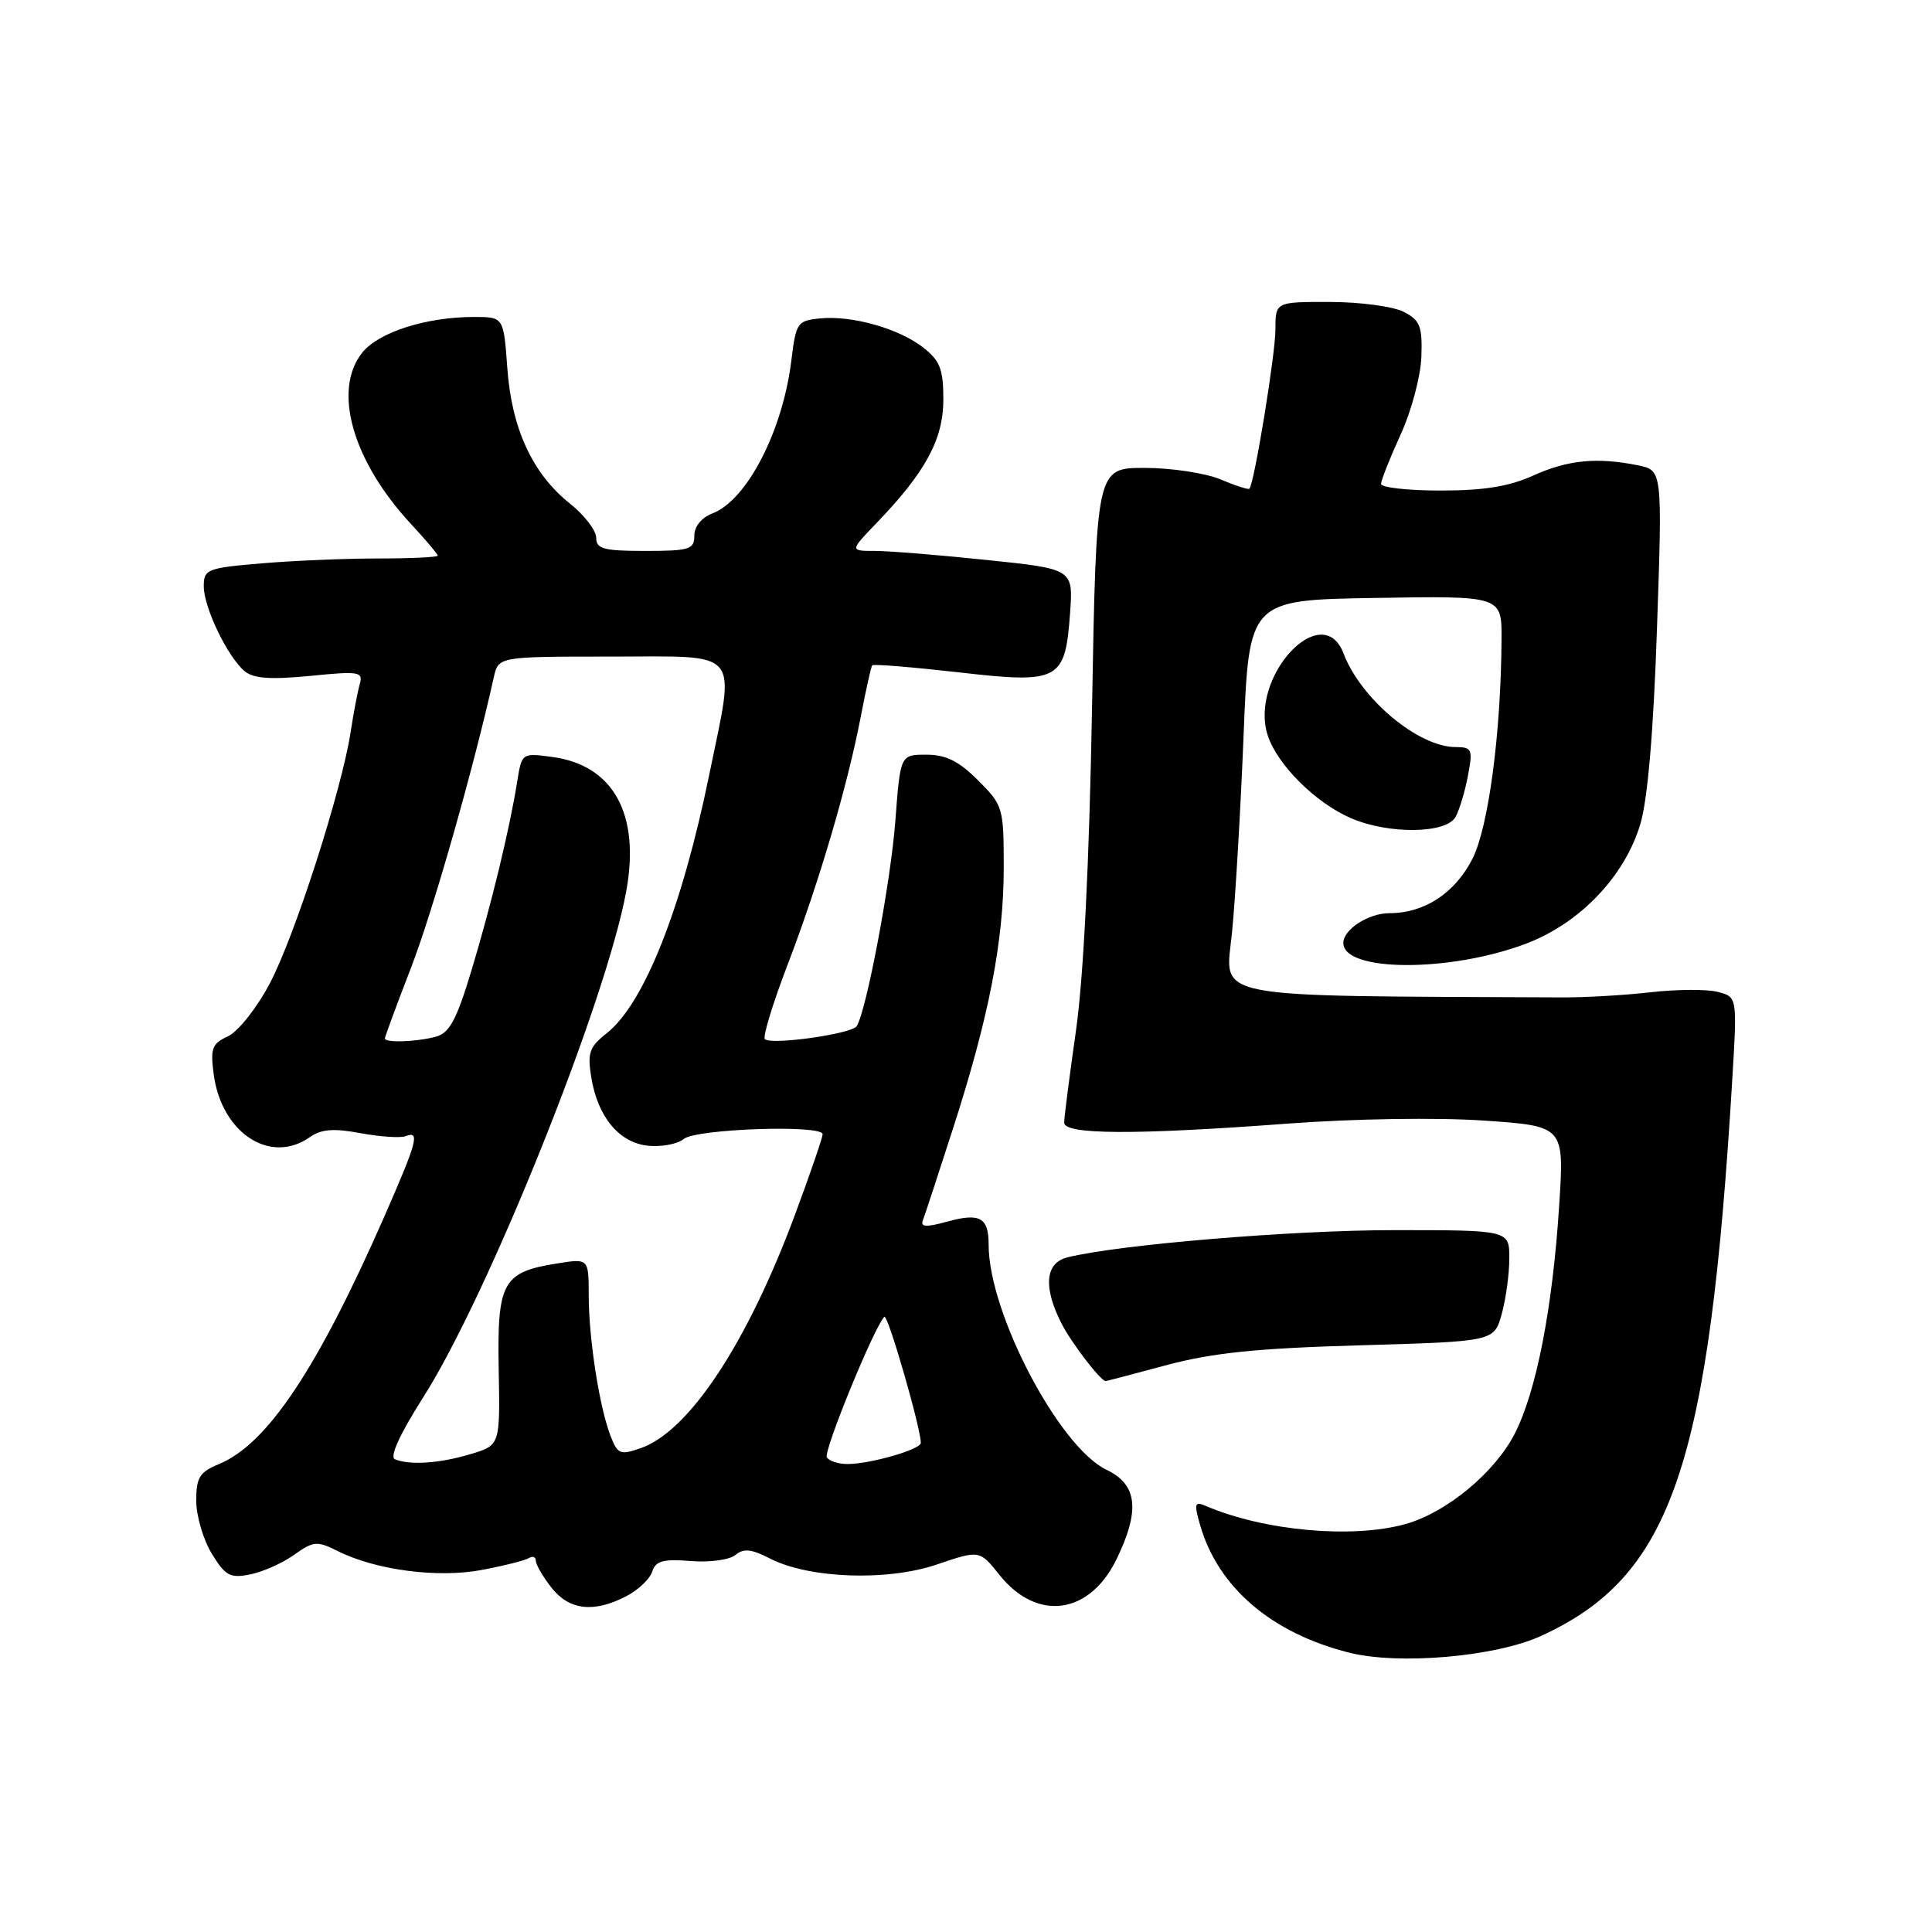 <?xml version="1.0" encoding="UTF-8" standalone="no"?>
<!DOCTYPE svg PUBLIC "-//W3C//DTD SVG 1.1//EN" "http://www.w3.org/Graphics/SVG/1.1/DTD/svg11.dtd" >
<svg xmlns="http://www.w3.org/2000/svg" xmlns:xlink="http://www.w3.org/1999/xlink" version="1.1" viewBox="0 0 256 256">
 <g >
 <path fill="currentColor"
d=" M 204.20 216.77 C 221.51 208.84 226.46 194.41 229.55 142.79 C 230.19 132.08 230.19 132.08 227.56 131.42 C 226.11 131.06 222.13 131.09 218.71 131.48 C 215.30 131.87 210.03 132.18 207.00 132.16 C 159.42 131.94 162.35 132.51 163.24 123.64 C 163.69 119.16 164.38 107.40 164.78 97.50 C 165.50 79.50 165.50 79.50 182.25 79.23 C 199.00 78.95 199.00 78.95 198.96 84.73 C 198.89 97.17 197.23 109.62 195.10 113.81 C 192.78 118.35 188.74 121.00 184.12 121.00 C 181.33 121.00 178.00 123.15 178.00 124.95 C 178.00 128.80 192.07 128.86 202.16 125.06 C 209.34 122.35 215.29 116.13 217.36 109.17 C 218.33 105.89 219.10 96.90 219.56 83.23 C 220.28 62.31 220.28 62.31 217.01 61.65 C 211.57 60.56 207.72 60.95 203.14 63.02 C 199.98 64.46 196.62 65.00 190.89 65.00 C 186.55 65.00 183.00 64.60 183.00 64.12 C 183.00 63.64 184.17 60.69 185.59 57.58 C 187.03 54.45 188.25 49.84 188.34 47.27 C 188.48 43.23 188.17 42.44 186.00 41.32 C 184.62 40.61 180.24 40.02 176.25 40.01 C 169.00 40.00 169.00 40.00 169.00 43.67 C 169.00 46.92 166.20 64.08 165.55 64.76 C 165.42 64.91 163.68 64.35 161.69 63.51 C 159.69 62.68 155.18 62.00 151.67 62.00 C 145.27 62.00 145.27 62.00 144.70 93.75 C 144.34 114.19 143.58 129.42 142.58 136.50 C 141.72 142.55 141.01 148.06 141.01 148.75 C 141.00 150.36 150.34 150.40 170.69 148.88 C 179.46 148.23 190.41 148.06 196.58 148.48 C 207.28 149.21 207.28 149.21 206.60 159.72 C 205.72 173.41 203.57 184.40 200.70 189.99 C 198.05 195.15 191.63 200.45 186.22 201.95 C 179.17 203.91 167.50 202.85 159.79 199.55 C 158.29 198.91 158.20 199.20 159.02 202.08 C 161.39 210.32 168.45 216.38 178.75 218.98 C 185.35 220.65 198.16 219.53 204.20 216.77 Z  M 82.98 211.51 C 84.56 210.69 86.11 209.23 86.42 208.25 C 86.87 206.83 87.86 206.55 91.51 206.84 C 94.04 207.05 96.67 206.69 97.45 206.04 C 98.54 205.14 99.57 205.25 102.00 206.50 C 107.17 209.17 117.55 209.55 124.15 207.30 C 129.80 205.38 129.80 205.38 132.43 208.68 C 137.41 214.92 144.38 213.97 147.96 206.58 C 151.09 200.11 150.71 196.71 146.63 194.76 C 140.33 191.76 131.00 173.96 131.00 164.95 C 131.00 161.30 129.85 160.67 125.43 161.89 C 122.72 162.64 121.94 162.59 122.29 161.69 C 122.54 161.04 124.34 155.55 126.29 149.50 C 131.06 134.70 133.00 124.70 133.00 114.94 C 133.00 107.02 132.91 106.71 129.60 103.40 C 127.05 100.85 125.34 100.00 122.75 100.00 C 119.30 100.00 119.30 100.00 118.64 108.75 C 118.04 116.78 114.83 133.85 113.52 135.97 C 112.88 137.00 102.18 138.51 101.35 137.69 C 101.05 137.38 102.40 132.94 104.37 127.81 C 108.49 117.05 112.29 104.17 114.06 94.94 C 114.74 91.40 115.42 88.35 115.57 88.16 C 115.73 87.97 120.85 88.39 126.96 89.08 C 140.39 90.62 141.14 90.22 141.79 81.23 C 142.21 75.39 142.21 75.39 130.74 74.20 C 124.44 73.54 117.77 73.00 115.94 73.00 C 112.59 73.00 112.59 73.00 116.20 69.25 C 122.65 62.54 125.00 58.19 125.00 52.93 C 125.00 48.95 124.56 47.80 122.37 46.08 C 119.15 43.54 112.94 41.78 108.68 42.19 C 105.65 42.49 105.47 42.74 104.86 47.75 C 103.72 57.11 98.97 66.30 94.38 68.04 C 92.96 68.59 92.00 69.76 92.00 70.98 C 92.00 72.80 91.36 73.00 85.50 73.00 C 79.98 73.00 79.00 72.74 79.00 71.25 C 79.00 70.29 77.42 68.24 75.50 66.71 C 70.55 62.76 67.79 56.78 67.22 48.75 C 66.73 42.00 66.73 42.00 62.81 42.00 C 56.44 42.00 50.13 44.03 47.97 46.76 C 44.06 51.74 46.71 61.05 54.41 69.38 C 56.39 71.51 58.00 73.42 58.00 73.63 C 58.00 73.83 54.47 74.00 50.15 74.00 C 45.83 74.00 38.86 74.29 34.65 74.65 C 27.43 75.26 27.00 75.43 27.00 77.69 C 27.00 80.50 30.17 87.07 32.43 88.95 C 33.60 89.91 35.87 90.07 41.10 89.56 C 47.64 88.91 48.14 89.00 47.66 90.68 C 47.38 91.68 46.84 94.53 46.46 97.00 C 45.29 104.66 39.01 124.20 35.72 130.36 C 34.00 133.61 31.53 136.71 30.20 137.32 C 28.09 138.28 27.86 138.91 28.32 142.37 C 29.36 150.13 35.80 154.35 41.02 150.70 C 42.58 149.61 44.18 149.48 47.77 150.15 C 50.36 150.63 53.05 150.81 53.74 150.55 C 55.68 149.80 55.31 151.19 50.92 161.21 C 42.03 181.44 35.41 191.34 29.03 193.99 C 26.44 195.06 26.00 195.77 26.00 198.87 C 26.01 200.87 26.93 204.01 28.06 205.86 C 29.86 208.81 30.48 209.15 33.14 208.62 C 34.81 208.29 37.43 207.12 38.96 206.03 C 41.54 204.19 42.00 204.15 44.76 205.53 C 49.83 208.06 58.03 209.13 63.87 208.02 C 66.78 207.47 69.57 206.77 70.08 206.45 C 70.58 206.14 71.00 206.30 71.00 206.81 C 71.00 207.31 71.93 208.92 73.07 210.37 C 75.43 213.37 78.67 213.74 82.98 211.51 Z  M 154.59 180.88 C 160.69 179.25 166.55 178.65 180.24 178.26 C 197.97 177.75 197.97 177.75 198.98 174.13 C 199.54 172.13 199.99 168.81 199.99 166.75 C 200.00 163.00 200.00 163.00 184.74 163.00 C 171.21 163.00 148.15 164.92 141.43 166.61 C 138.50 167.34 138.21 170.53 140.62 175.30 C 141.93 177.90 145.84 183.00 146.51 183.00 C 146.61 183.00 150.24 182.05 154.59 180.88 Z  M 192.88 108.23 C 193.40 107.26 194.14 104.78 194.52 102.73 C 195.17 99.28 195.05 99.00 192.86 98.99 C 187.94 98.98 180.33 92.62 178.04 86.62 C 175.22 79.20 165.44 89.75 167.99 97.47 C 169.28 101.37 174.32 106.38 179.00 108.41 C 184.03 110.58 191.67 110.48 192.88 108.23 Z  M 52.33 193.36 C 51.59 193.06 52.96 190.06 56.06 185.18 C 64.71 171.60 80.35 132.60 82.99 118.04 C 84.84 107.85 81.26 101.38 73.17 100.30 C 69.14 99.76 69.14 99.76 68.52 103.63 C 67.52 109.89 65.09 119.91 62.46 128.63 C 60.49 135.15 59.56 136.88 57.75 137.37 C 55.19 138.06 51.00 138.20 51.00 137.60 C 51.00 137.38 52.56 133.15 54.47 128.21 C 57.35 120.77 62.75 101.81 65.43 89.75 C 66.04 87.00 66.04 87.00 81.02 87.00 C 98.47 87.00 97.44 85.75 93.98 102.64 C 90.36 120.35 85.34 133.01 80.40 136.90 C 78.10 138.71 77.82 139.50 78.34 142.72 C 79.20 148.02 82.05 151.44 85.91 151.82 C 87.68 151.99 89.79 151.59 90.60 150.92 C 92.23 149.57 109.00 149.00 109.00 150.29 C 109.00 150.73 107.38 155.46 105.40 160.79 C 99.06 177.92 91.33 189.64 84.92 191.88 C 82.16 192.84 81.84 192.71 80.88 190.21 C 79.41 186.38 78.01 177.37 78.01 171.62 C 78.00 166.74 78.00 166.74 73.78 167.42 C 66.59 168.57 65.87 169.89 66.08 181.45 C 66.27 191.50 66.27 191.50 62.38 192.67 C 58.32 193.90 54.32 194.18 52.33 193.36 Z  M 109.56 193.10 C 109.08 192.32 115.83 175.84 117.18 174.48 C 117.63 174.04 122.05 189.35 122.01 191.20 C 122.00 192.06 115.31 193.99 112.31 193.99 C 111.10 194.00 109.87 193.60 109.56 193.10 Z "/>
</g>
</svg>